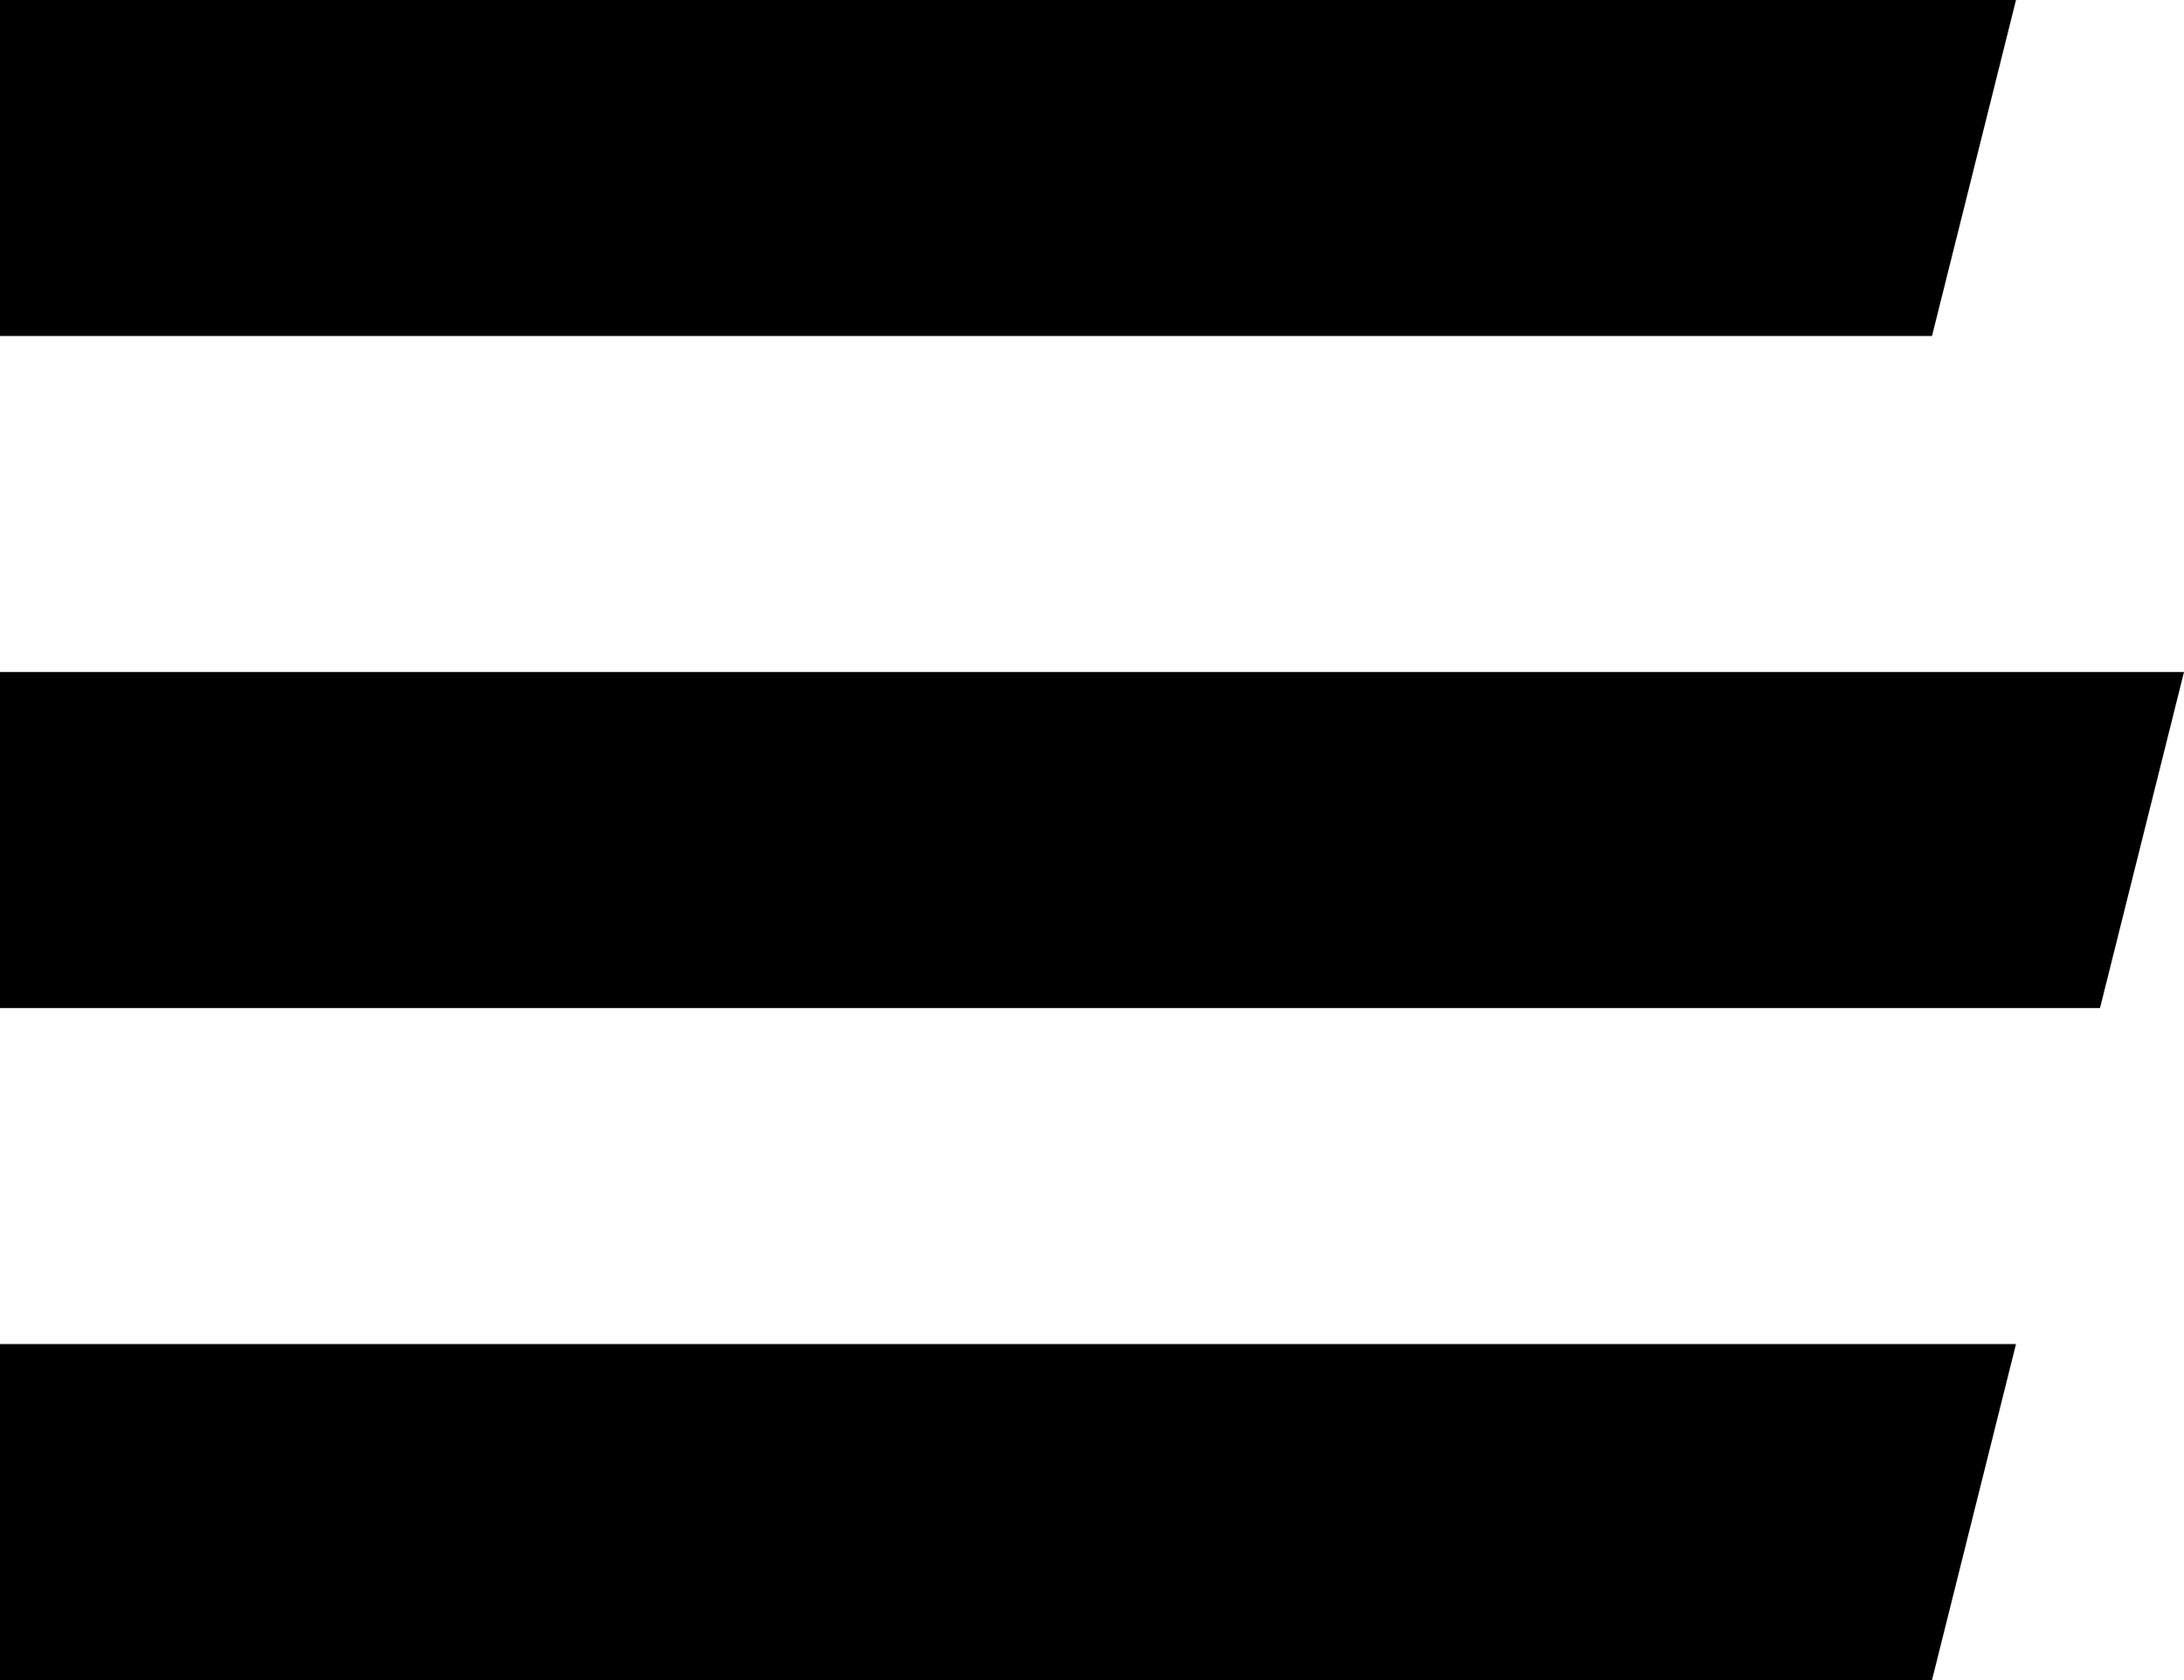<svg width="26" height="20" viewBox="0 0 26 20" fill="none" xmlns="http://www.w3.org/2000/svg">
  <path d="M0 8H26L25 12H0V8Z" fill="currentColor" />
  <path d="M0 0H24L23 4H0V0Z" fill="currentColor" />
  <path d="M0 16H24L23 20H0V16Z" fill="currentColor" />
</svg>
